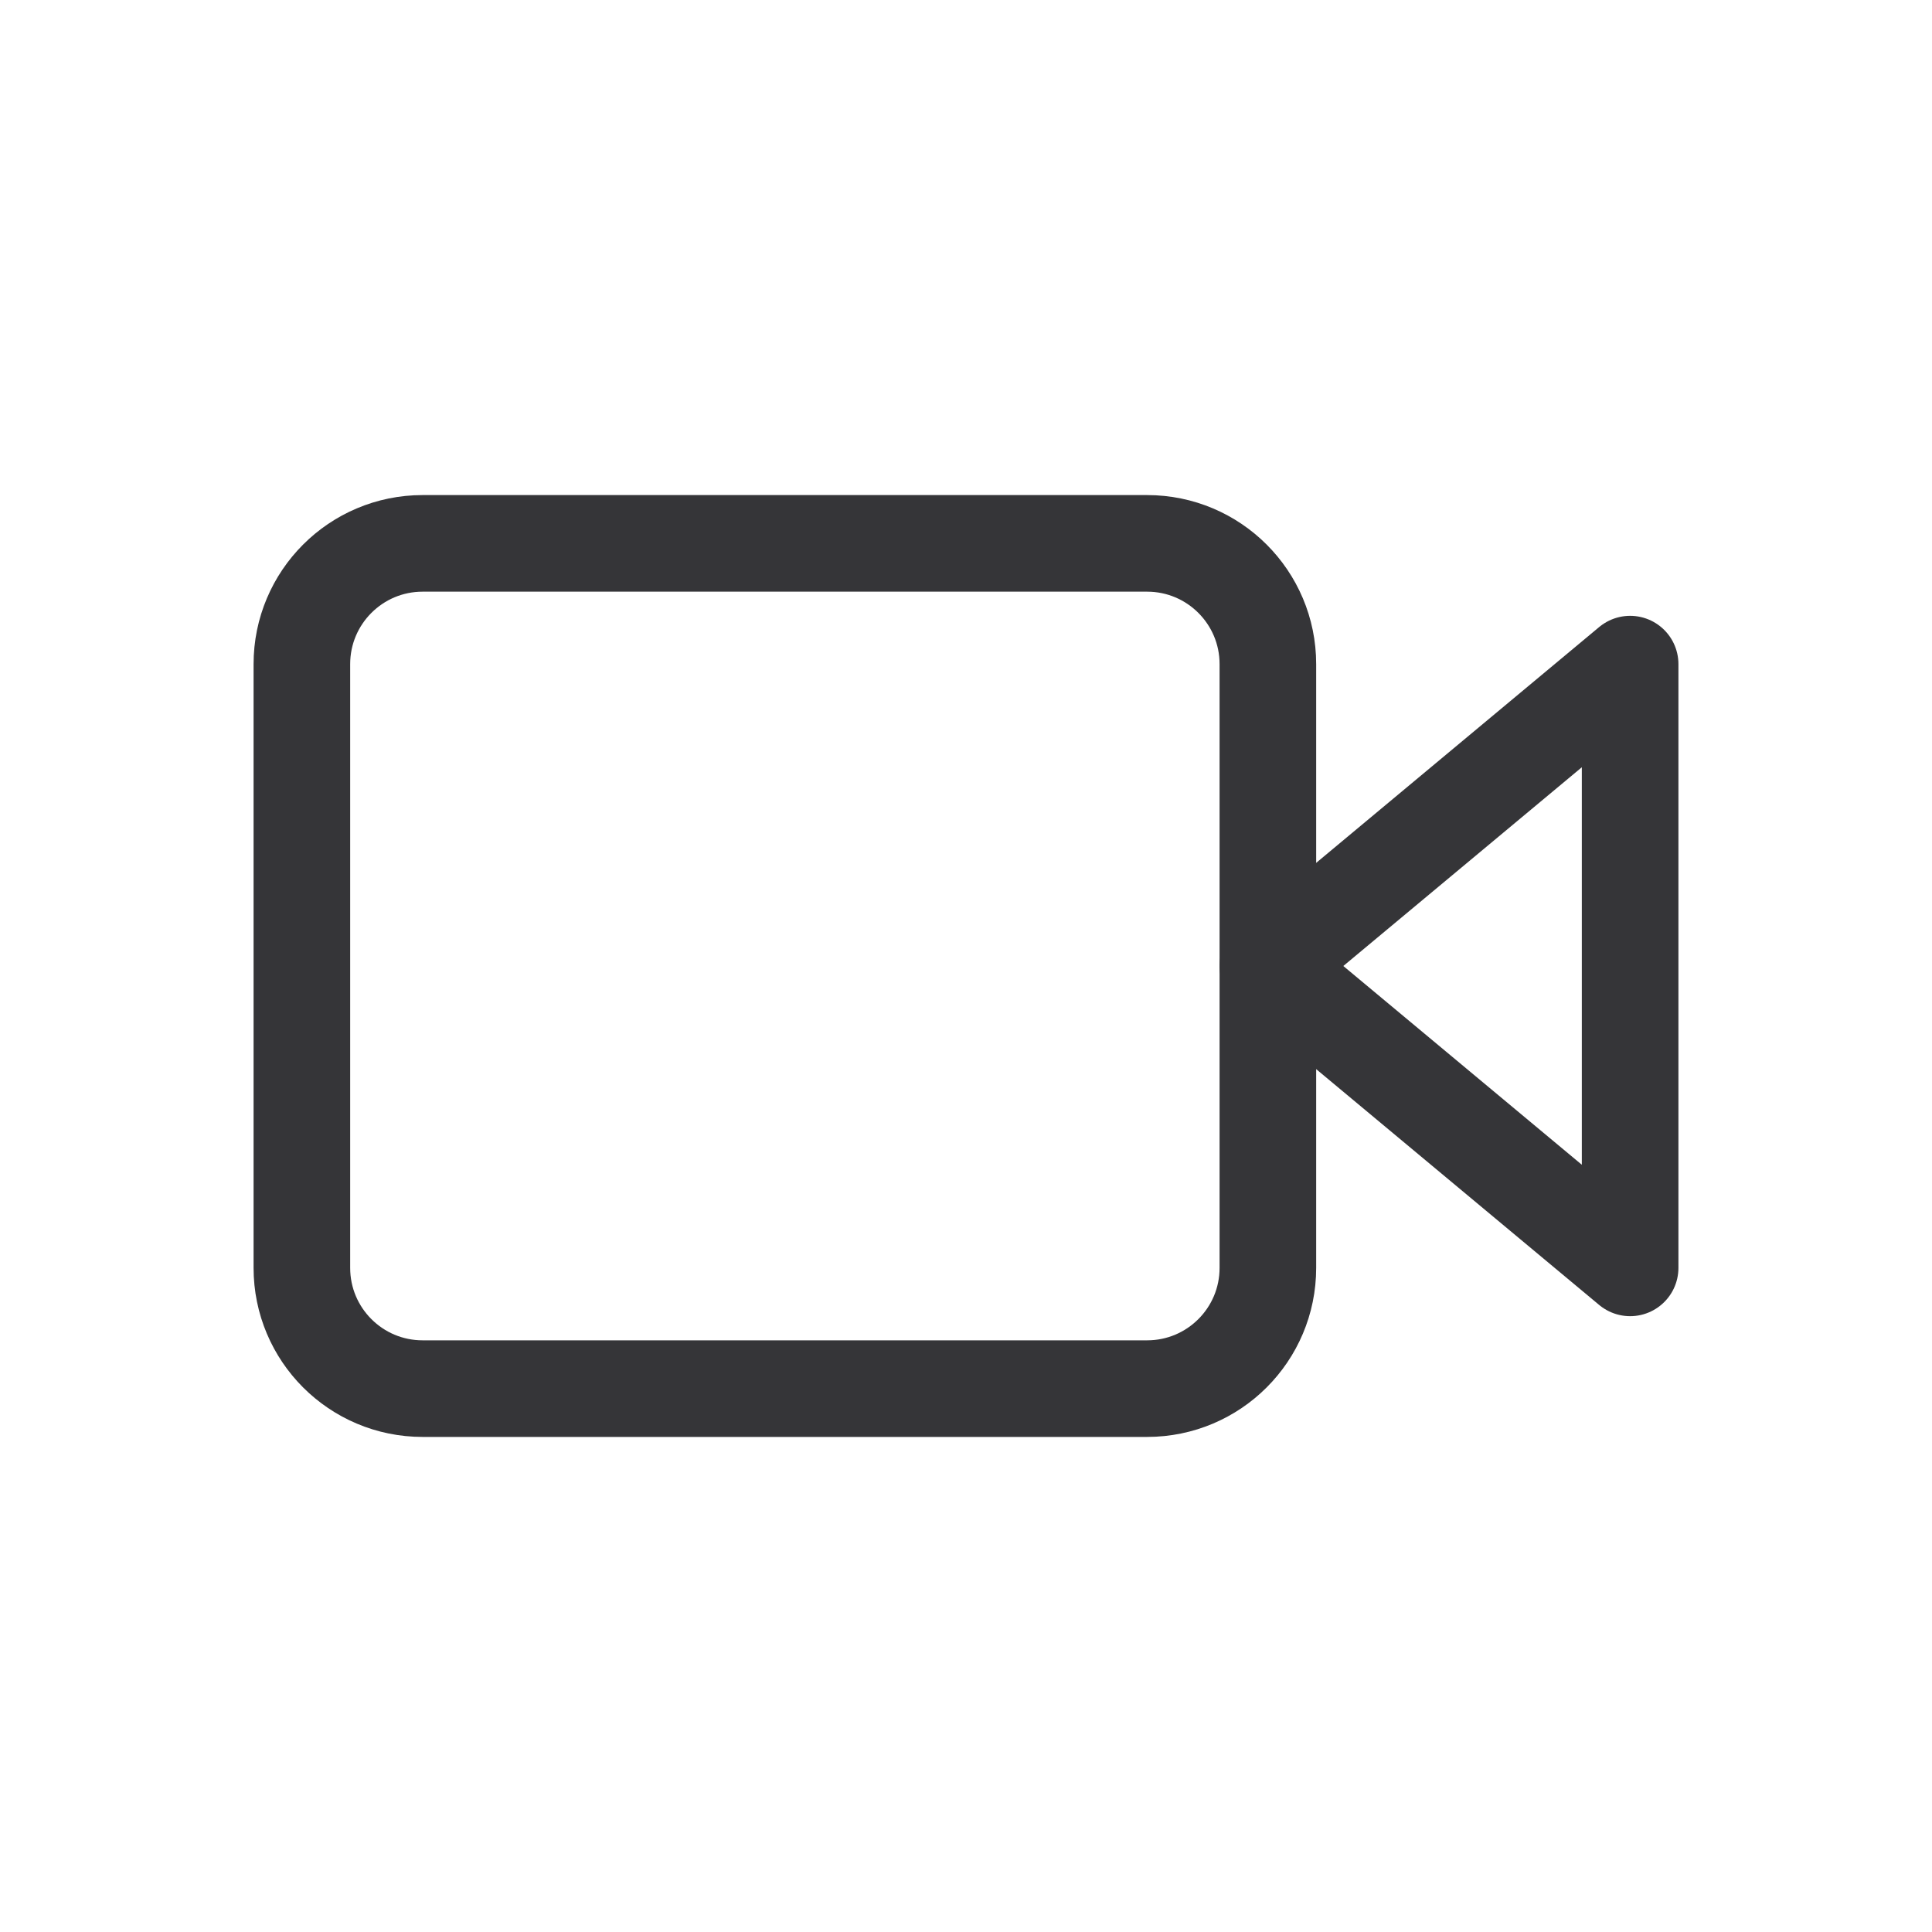 <svg width="40" height="40" viewBox="0 0 40 40" fill="none" xmlns="http://www.w3.org/2000/svg">
<path d="M6.25 13.75C6.25 12.369 7.369 11.25 8.75 11.25H23.75C25.131 11.25 26.25 12.369 26.25 13.75V26.25C26.25 27.631 25.131 28.75 23.75 28.75H8.75C7.369 28.75 6.25 27.631 6.25 26.25V13.75Z" stroke="#353538" stroke-width="2" stroke-linecap="round" stroke-linejoin="round"/>
<path d="M33.75 13.75L26.25 20L33.75 26.25V13.75Z" stroke="#353538" stroke-width="2" stroke-linecap="round" stroke-linejoin="round"/>
</svg>
